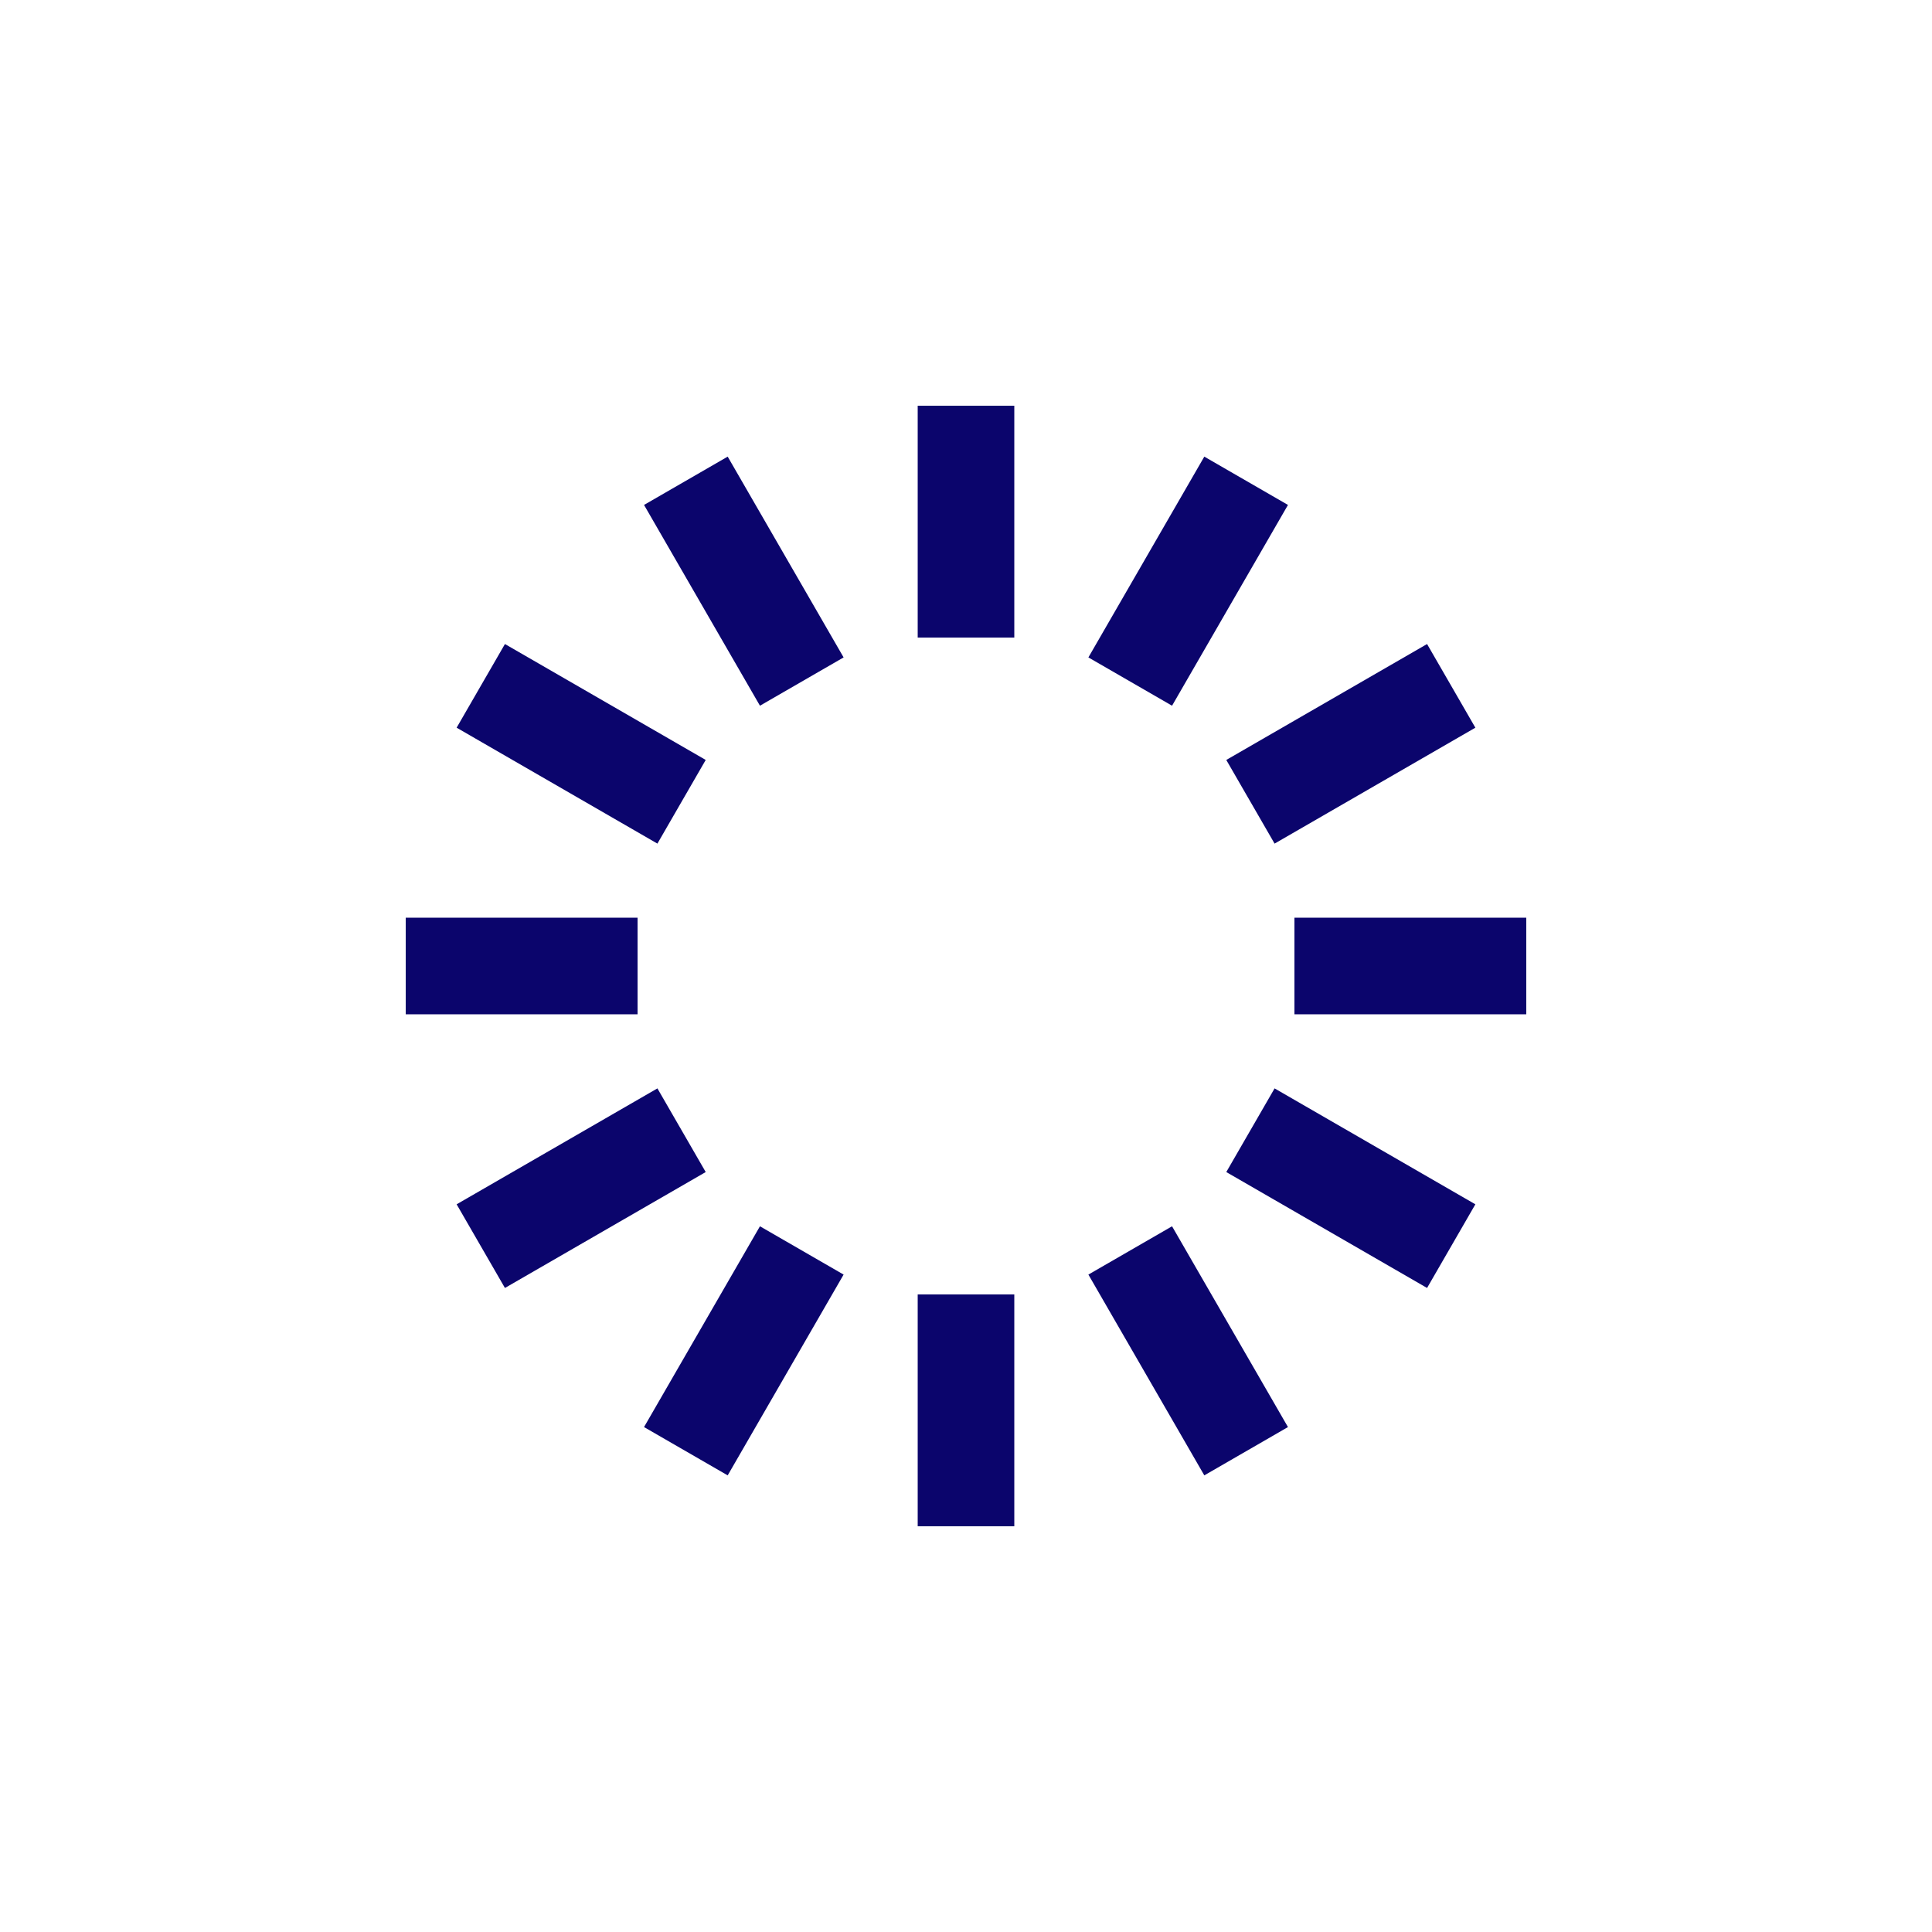 <?xml version="1.0" encoding="utf-8"?>
<svg xmlns="http://www.w3.org/2000/svg" xmlns:xlink="http://www.w3.org/1999/xlink" style="margin: auto; background: rgb(255, 255, 255); display: block; shape-rendering: auto;" width="50px" height="50px" viewBox="0 0 100 100" preserveAspectRatio="xMidYMid">
<g transform="rotate(0 50 50)">
  <rect x="47.5" y="21" rx="0" ry="0" width="5" height="12" fill="#0b056c">
    <animate attributeName="opacity" values="1;0" keyTimes="0;1" dur="0.847s" begin="-0.777s" repeatCount="indefinite"></animate>
  </rect>
</g><g transform="rotate(30 50 50)">
  <rect x="47.5" y="21" rx="0" ry="0" width="5" height="12" fill="#0b056c">
    <animate attributeName="opacity" values="1;0" keyTimes="0;1" dur="0.847s" begin="-0.706s" repeatCount="indefinite"></animate>
  </rect>
</g><g transform="rotate(60 50 50)">
  <rect x="47.5" y="21" rx="0" ry="0" width="5" height="12" fill="#0b056c">
    <animate attributeName="opacity" values="1;0" keyTimes="0;1" dur="0.847s" begin="-0.636s" repeatCount="indefinite"></animate>
  </rect>
</g><g transform="rotate(90 50 50)">
  <rect x="47.5" y="21" rx="0" ry="0" width="5" height="12" fill="#0b056c">
    <animate attributeName="opacity" values="1;0" keyTimes="0;1" dur="0.847s" begin="-0.565s" repeatCount="indefinite"></animate>
  </rect>
</g><g transform="rotate(120 50 50)">
  <rect x="47.5" y="21" rx="0" ry="0" width="5" height="12" fill="#0b056c">
    <animate attributeName="opacity" values="1;0" keyTimes="0;1" dur="0.847s" begin="-0.494s" repeatCount="indefinite"></animate>
  </rect>
</g><g transform="rotate(150 50 50)">
  <rect x="47.5" y="21" rx="0" ry="0" width="5" height="12" fill="#0b056c">
    <animate attributeName="opacity" values="1;0" keyTimes="0;1" dur="0.847s" begin="-0.424s" repeatCount="indefinite"></animate>
  </rect>
</g><g transform="rotate(180 50 50)">
  <rect x="47.5" y="21" rx="0" ry="0" width="5" height="12" fill="#0b056c">
    <animate attributeName="opacity" values="1;0" keyTimes="0;1" dur="0.847s" begin="-0.353s" repeatCount="indefinite"></animate>
  </rect>
</g><g transform="rotate(210 50 50)">
  <rect x="47.5" y="21" rx="0" ry="0" width="5" height="12" fill="#0b056c">
    <animate attributeName="opacity" values="1;0" keyTimes="0;1" dur="0.847s" begin="-0.282s" repeatCount="indefinite"></animate>
  </rect>
</g><g transform="rotate(240 50 50)">
  <rect x="47.5" y="21" rx="0" ry="0" width="5" height="12" fill="#0b056c">
    <animate attributeName="opacity" values="1;0" keyTimes="0;1" dur="0.847s" begin="-0.212s" repeatCount="indefinite"></animate>
  </rect>
</g><g transform="rotate(270 50 50)">
  <rect x="47.5" y="21" rx="0" ry="0" width="5" height="12" fill="#0b056c">
    <animate attributeName="opacity" values="1;0" keyTimes="0;1" dur="0.847s" begin="-0.141s" repeatCount="indefinite"></animate>
  </rect>
</g><g transform="rotate(300 50 50)">
  <rect x="47.5" y="21" rx="0" ry="0" width="5" height="12" fill="#0b056c">
    <animate attributeName="opacity" values="1;0" keyTimes="0;1" dur="0.847s" begin="-0.071s" repeatCount="indefinite"></animate>
  </rect>
</g><g transform="rotate(330 50 50)">
  <rect x="47.5" y="21" rx="0" ry="0" width="5" height="12" fill="#0b056c">
    <animate attributeName="opacity" values="1;0" keyTimes="0;1" dur="0.847s" begin="0s" repeatCount="indefinite"></animate>
  </rect>
</g>
<!-- [ldio] generated by https://loading.io/ --></svg>
